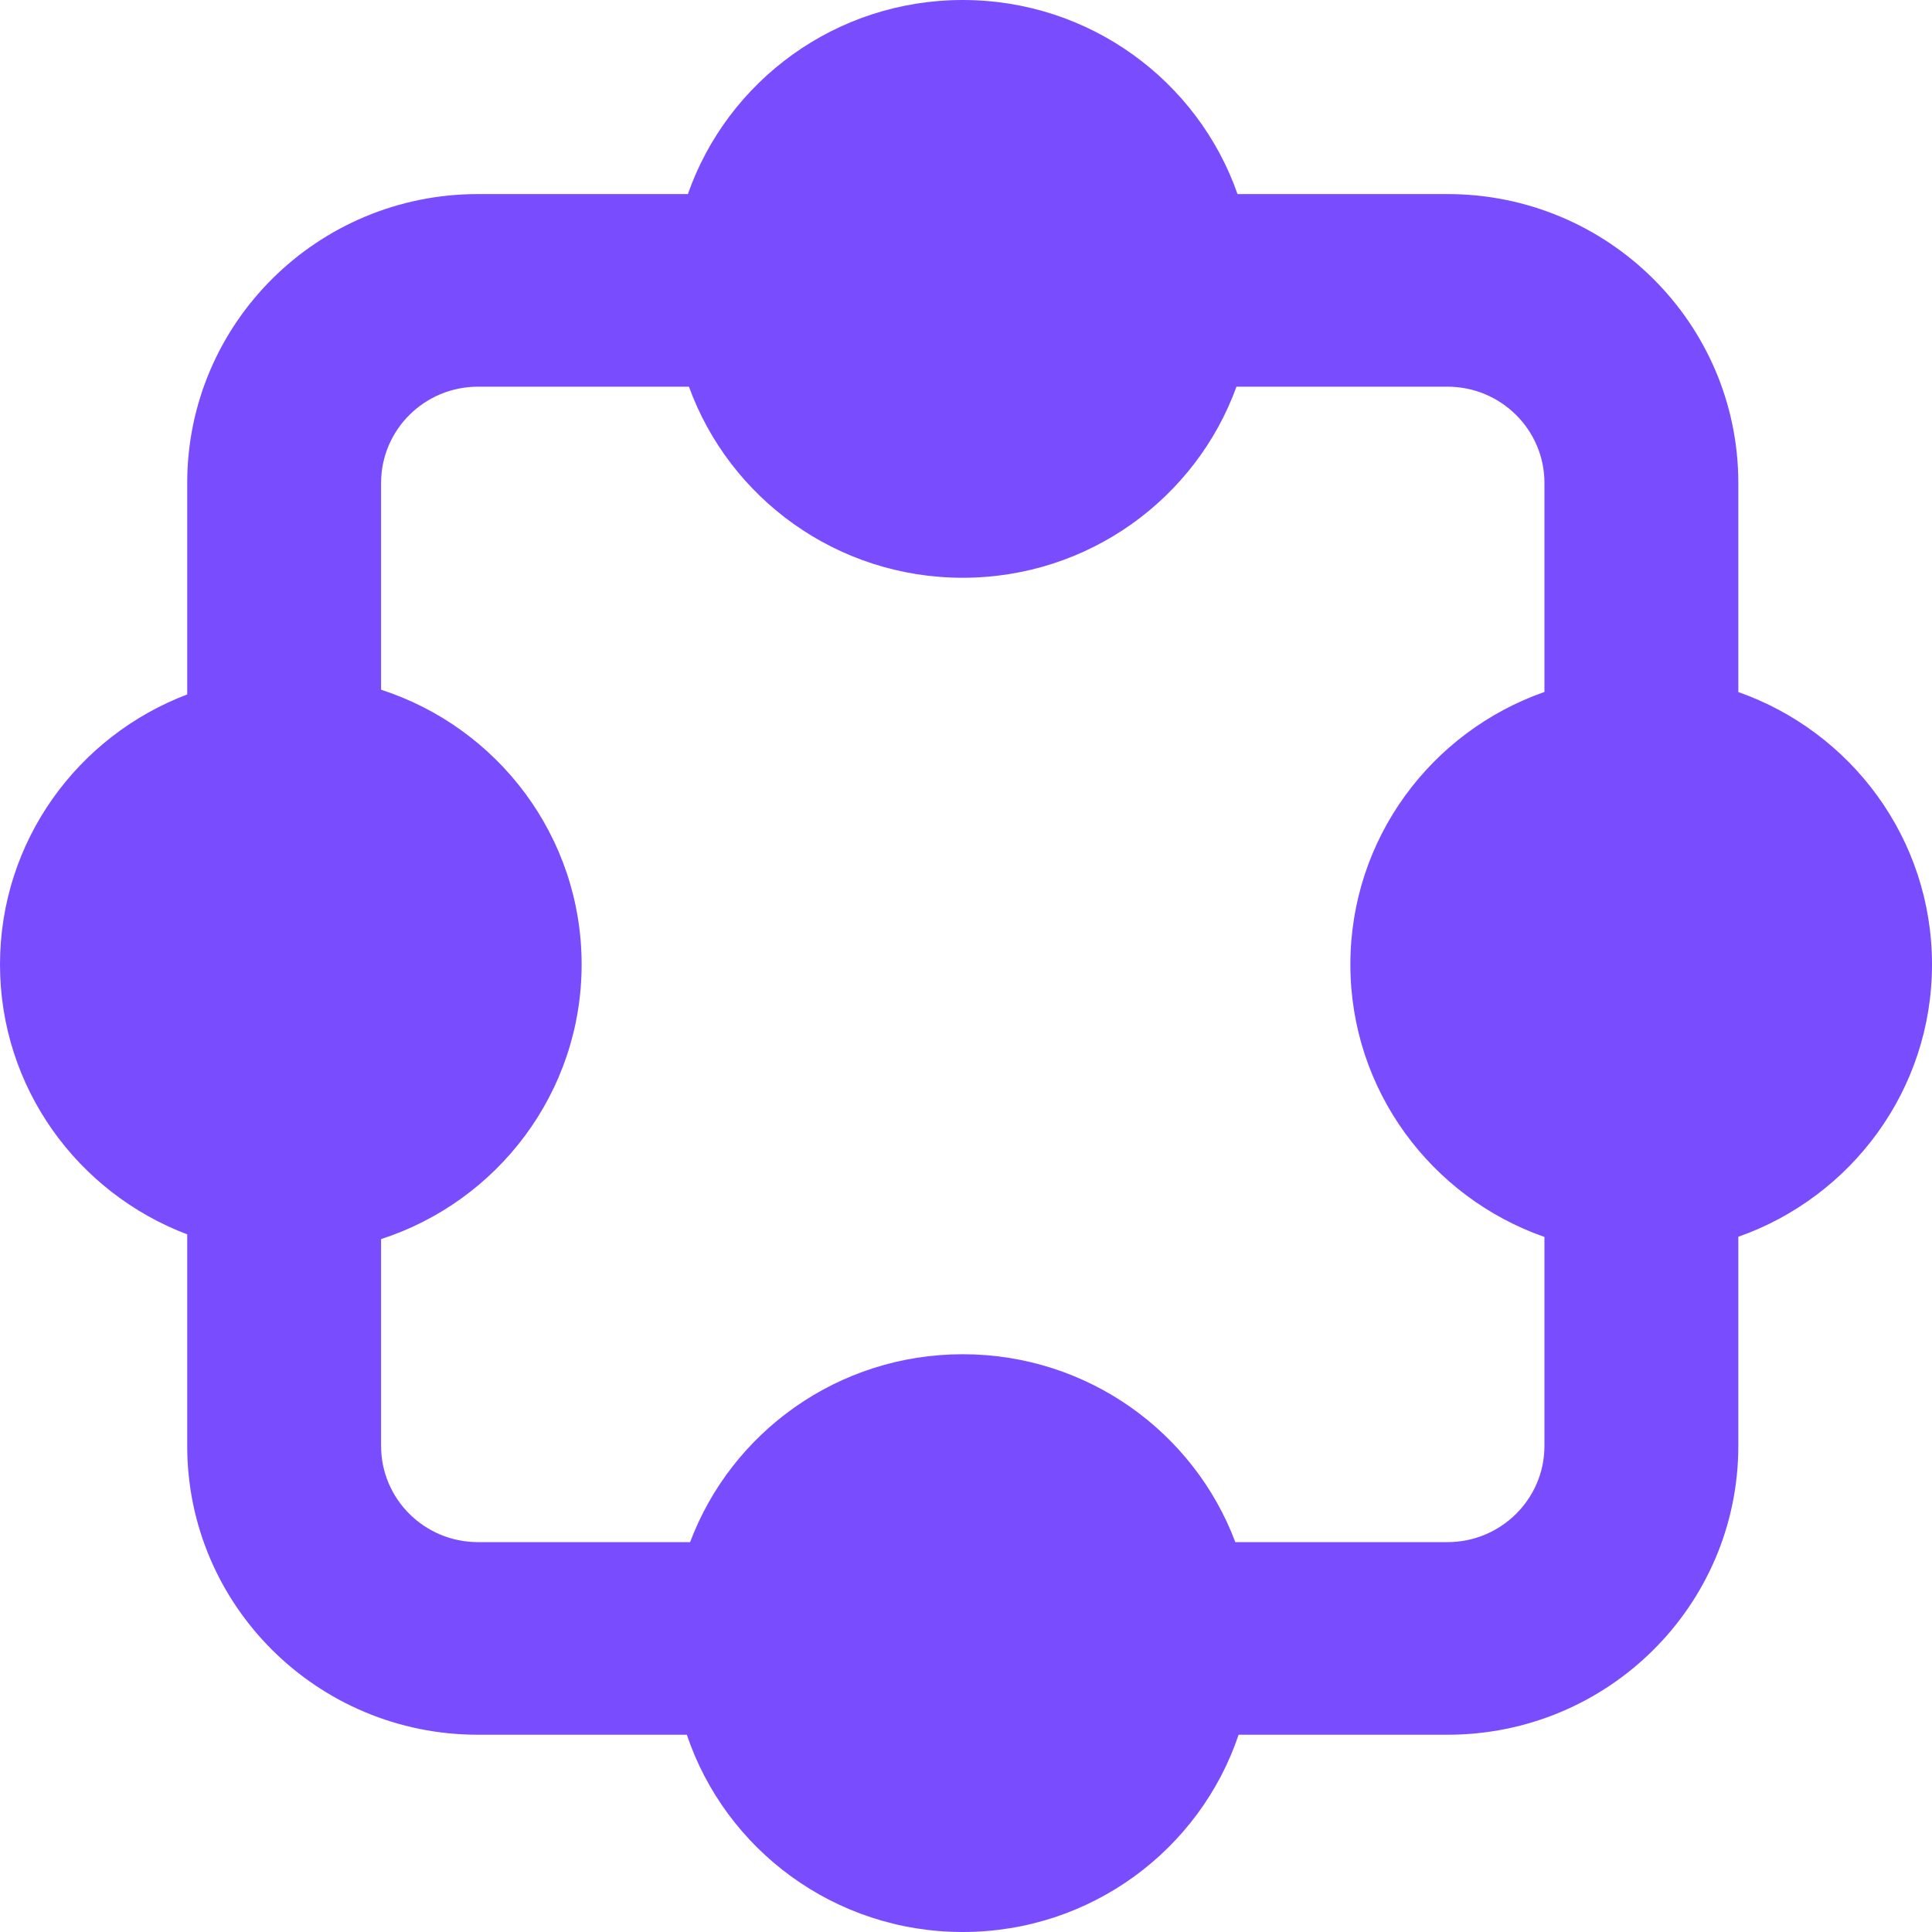 <svg width="20" height="20" viewBox="0 0 20 20" fill="none" xmlns="http://www.w3.org/2000/svg">
<path fill-rule="evenodd" clip-rule="evenodd" d="M14.984 2.009H12.811C12.402 0.84 11.283 0 9.966 0C8.649 0 7.53 0.84 7.121 2.009H4.948C3.285 2.009 1.938 3.348 1.938 5V7.189C0.805 7.618 0 8.708 0 9.984C0 11.26 0.805 12.349 1.938 12.778V14.968C1.938 16.619 3.285 17.958 4.948 17.958H7.11C7.509 19.145 8.637 20 9.966 20C11.295 20 12.423 19.145 12.822 17.958H14.984C16.647 17.958 17.995 16.619 17.995 14.968V12.803C19.163 12.392 20 11.285 20 9.984C20 8.682 19.163 7.575 17.995 7.164V5C17.995 3.348 16.647 2.009 14.984 2.009ZM3.945 12.827V14.968C3.945 15.518 4.394 15.964 4.948 15.964H7.144C7.571 14.828 8.673 14.019 9.966 14.019C11.259 14.019 12.361 14.828 12.788 15.964H14.984C15.538 15.964 15.988 15.518 15.988 14.968V12.805C14.817 12.395 13.979 11.286 13.979 9.984C13.979 8.681 14.817 7.573 15.988 7.163V5C15.988 4.449 15.538 4.003 14.984 4.003H12.8C12.382 5.156 11.271 5.981 9.966 5.981C8.661 5.981 7.55 5.156 7.132 4.003H4.948C4.394 4.003 3.945 4.449 3.945 5V7.14C5.15 7.53 6.021 8.656 6.021 9.984C6.021 11.311 5.15 12.437 3.945 12.827Z" fill="#794DFD"/>
</svg>
